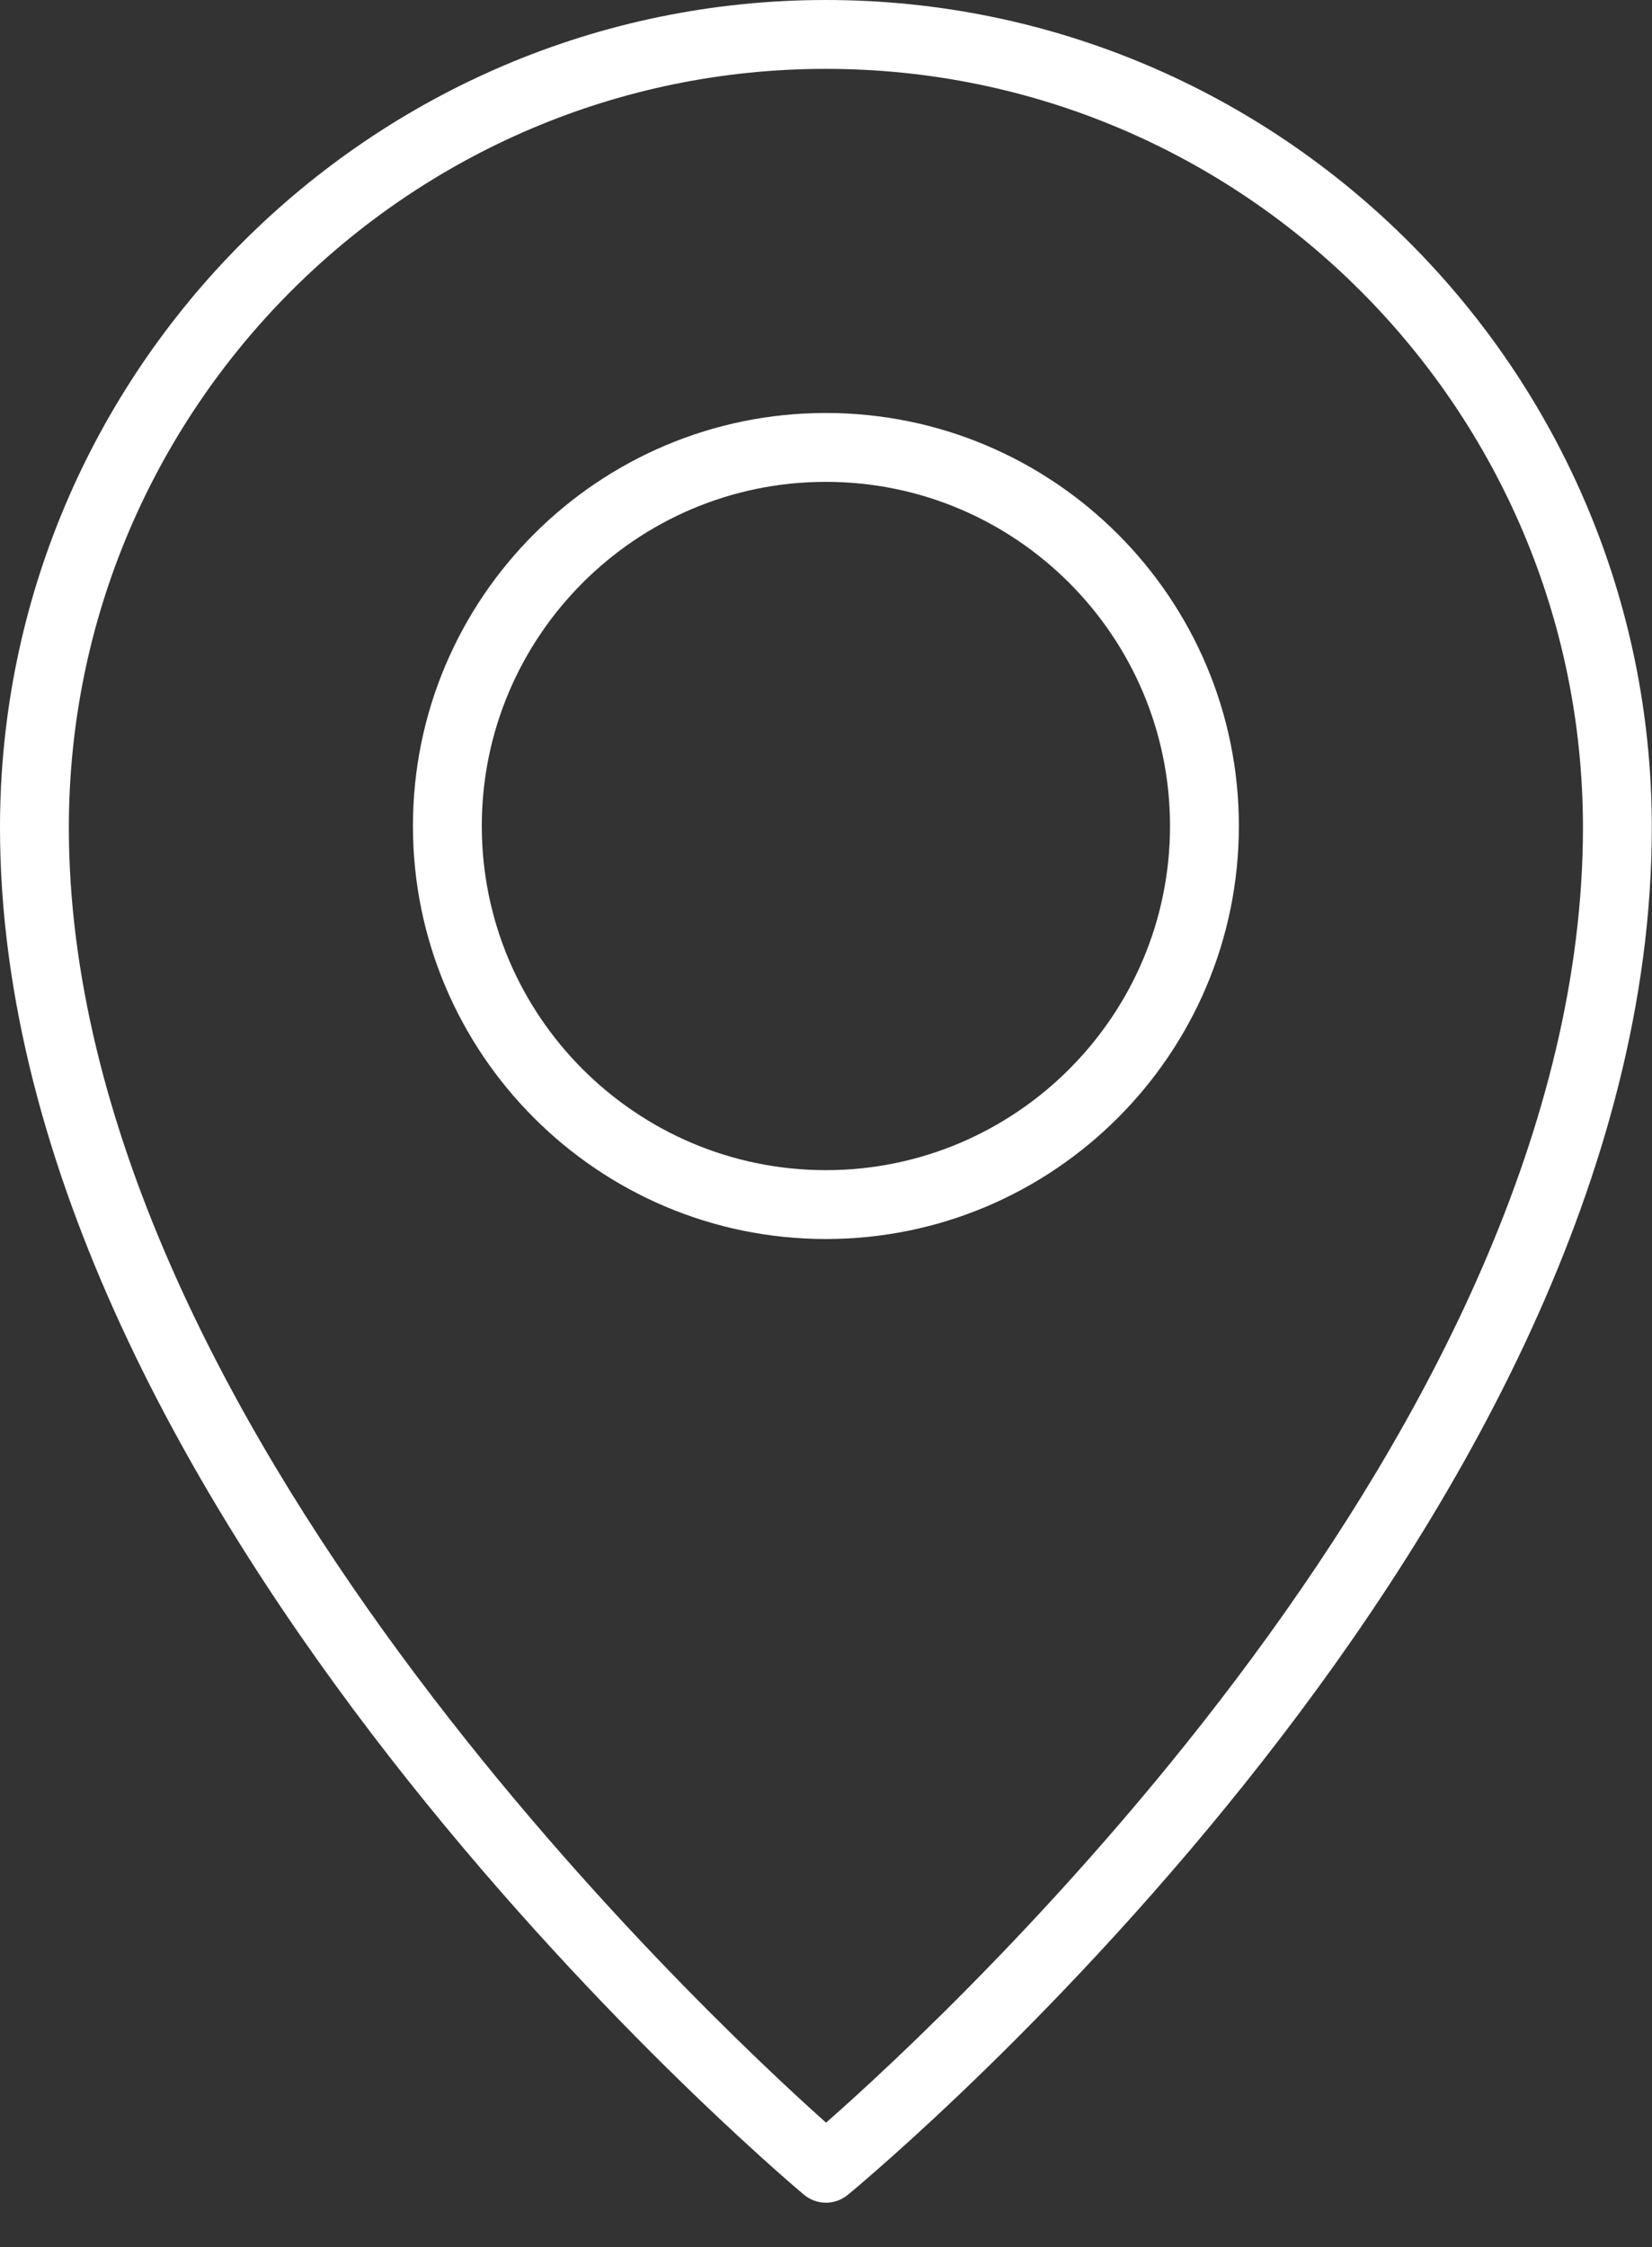 <svg width="25" height="34" viewBox="0 0 25 34" fill="none" xmlns="http://www.w3.org/2000/svg">
<rect x="0" y="0" width="25" height="34" fill="#333333" stroke="none"/>
<path d="M12.498 0C5.607 0 0 5.618 0 12.521C0 22.861 11.666 32.789 12.163 33.206C12.256 33.285 12.374 33.329 12.496 33.33C12.618 33.331 12.736 33.288 12.83 33.211C13.326 32.8 24.997 23.043 24.997 12.521C24.997 5.618 19.39 0 12.498 0ZM12.501 32.119C10.583 30.406 1.042 21.434 1.042 12.521C1.042 6.191 6.182 1.042 12.498 1.042C18.815 1.042 23.955 6.191 23.955 12.521C23.955 21.585 14.423 30.428 12.501 32.119Z" fill="white"/>
<path d="M12.498 6.249C9.052 6.249 6.249 9.052 6.249 12.498C6.249 15.945 9.052 18.748 12.498 18.748C15.945 18.748 18.748 15.945 18.748 12.498C18.748 9.052 15.945 6.249 12.498 6.249ZM12.498 17.706C9.627 17.706 7.291 15.37 7.291 12.498C7.291 9.627 9.627 7.291 12.498 7.291C15.37 7.291 17.706 9.627 17.706 12.498C17.706 15.37 15.37 17.706 12.498 17.706Z" fill="white"/>
</svg>
